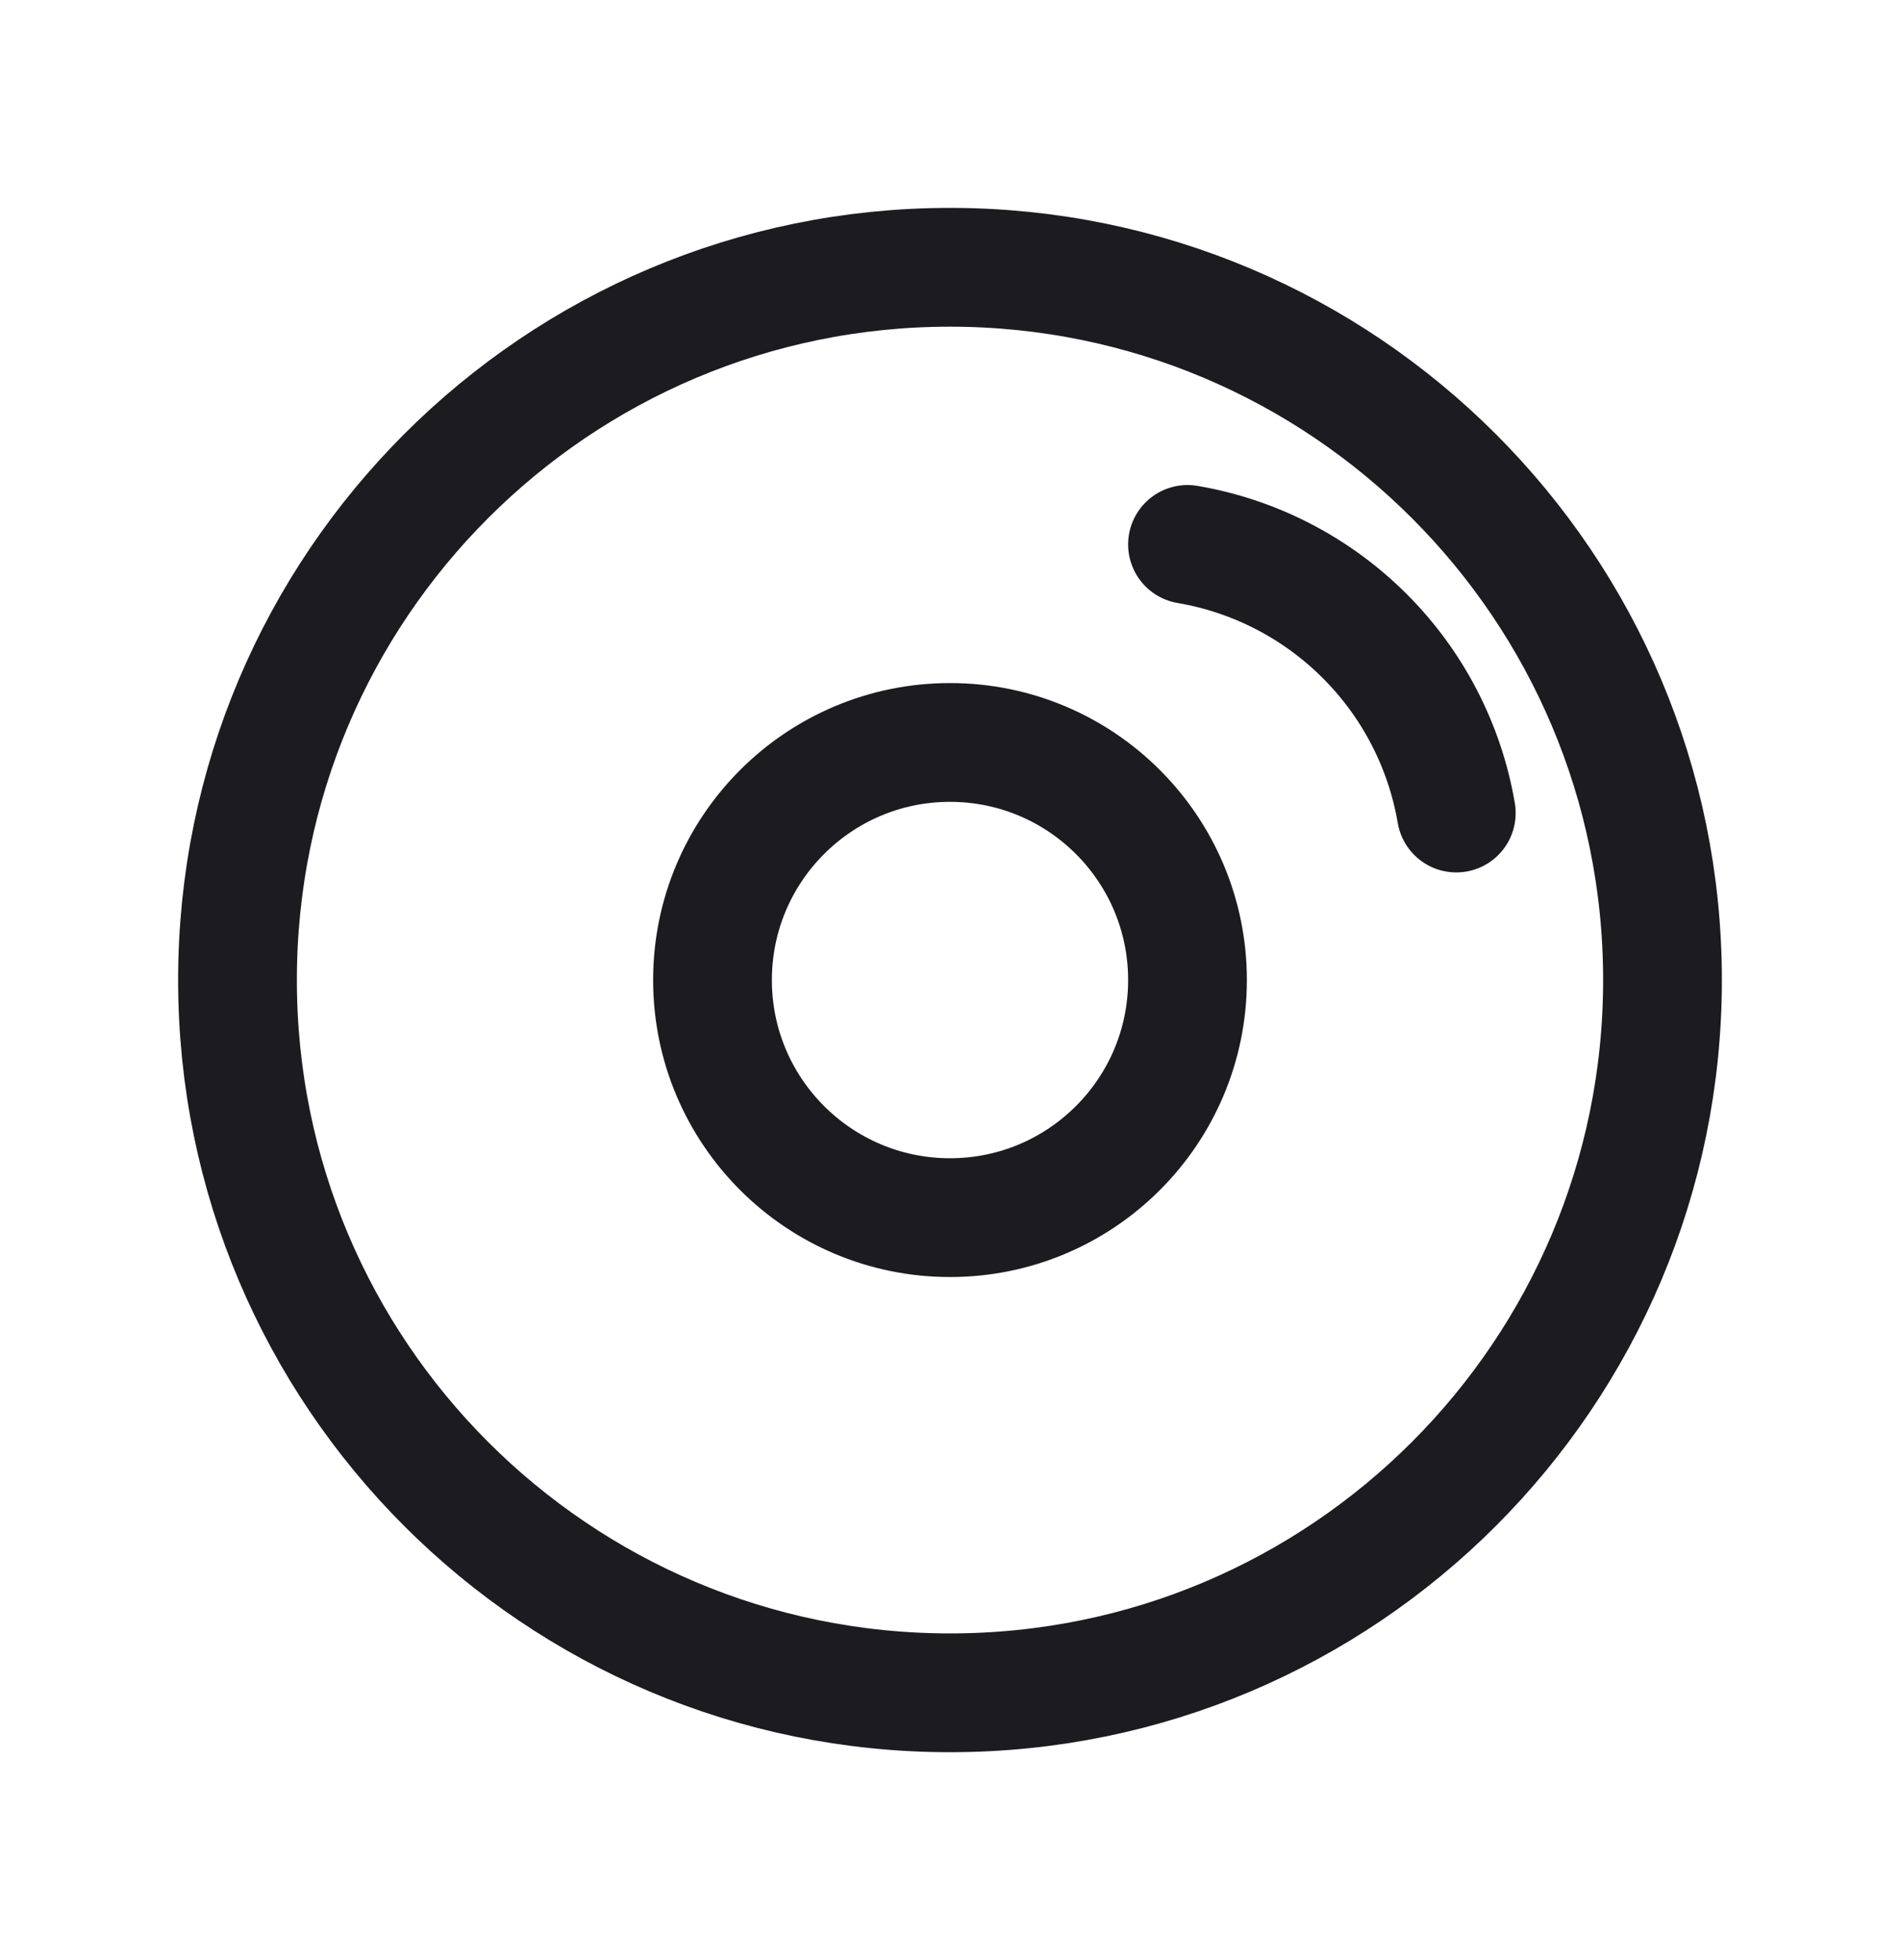 <svg width="32" height="33" viewBox="0 0 32 33" fill="none" xmlns="http://www.w3.org/2000/svg">
<path d="M16 28.5C22.627 28.5 28 23.127 28 16.5C28 9.873 22.627 4.5 16 4.5C9.373 4.5 4 9.873 4 16.5C4 23.127 9.373 28.5 16 28.5Z" stroke="#1C1B1F" stroke-width="2" stroke-linecap="round" stroke-linejoin="round"/>
<path d="M16 20.5C18.209 20.5 20 18.709 20 16.5C20 14.291 18.209 12.5 16 12.5C13.791 12.5 12 14.291 12 16.5C12 18.709 13.791 20.5 16 20.5Z" stroke="#1C1B1F" stroke-width="2" stroke-linecap="round" stroke-linejoin="round"/>
<path d="M20 9.166C21.13 9.358 22.172 9.897 22.983 10.707C23.794 11.516 24.334 12.558 24.527 13.688" stroke="#1C1B1F" stroke-width="2" stroke-linecap="round" stroke-linejoin="round"/>
</svg>
